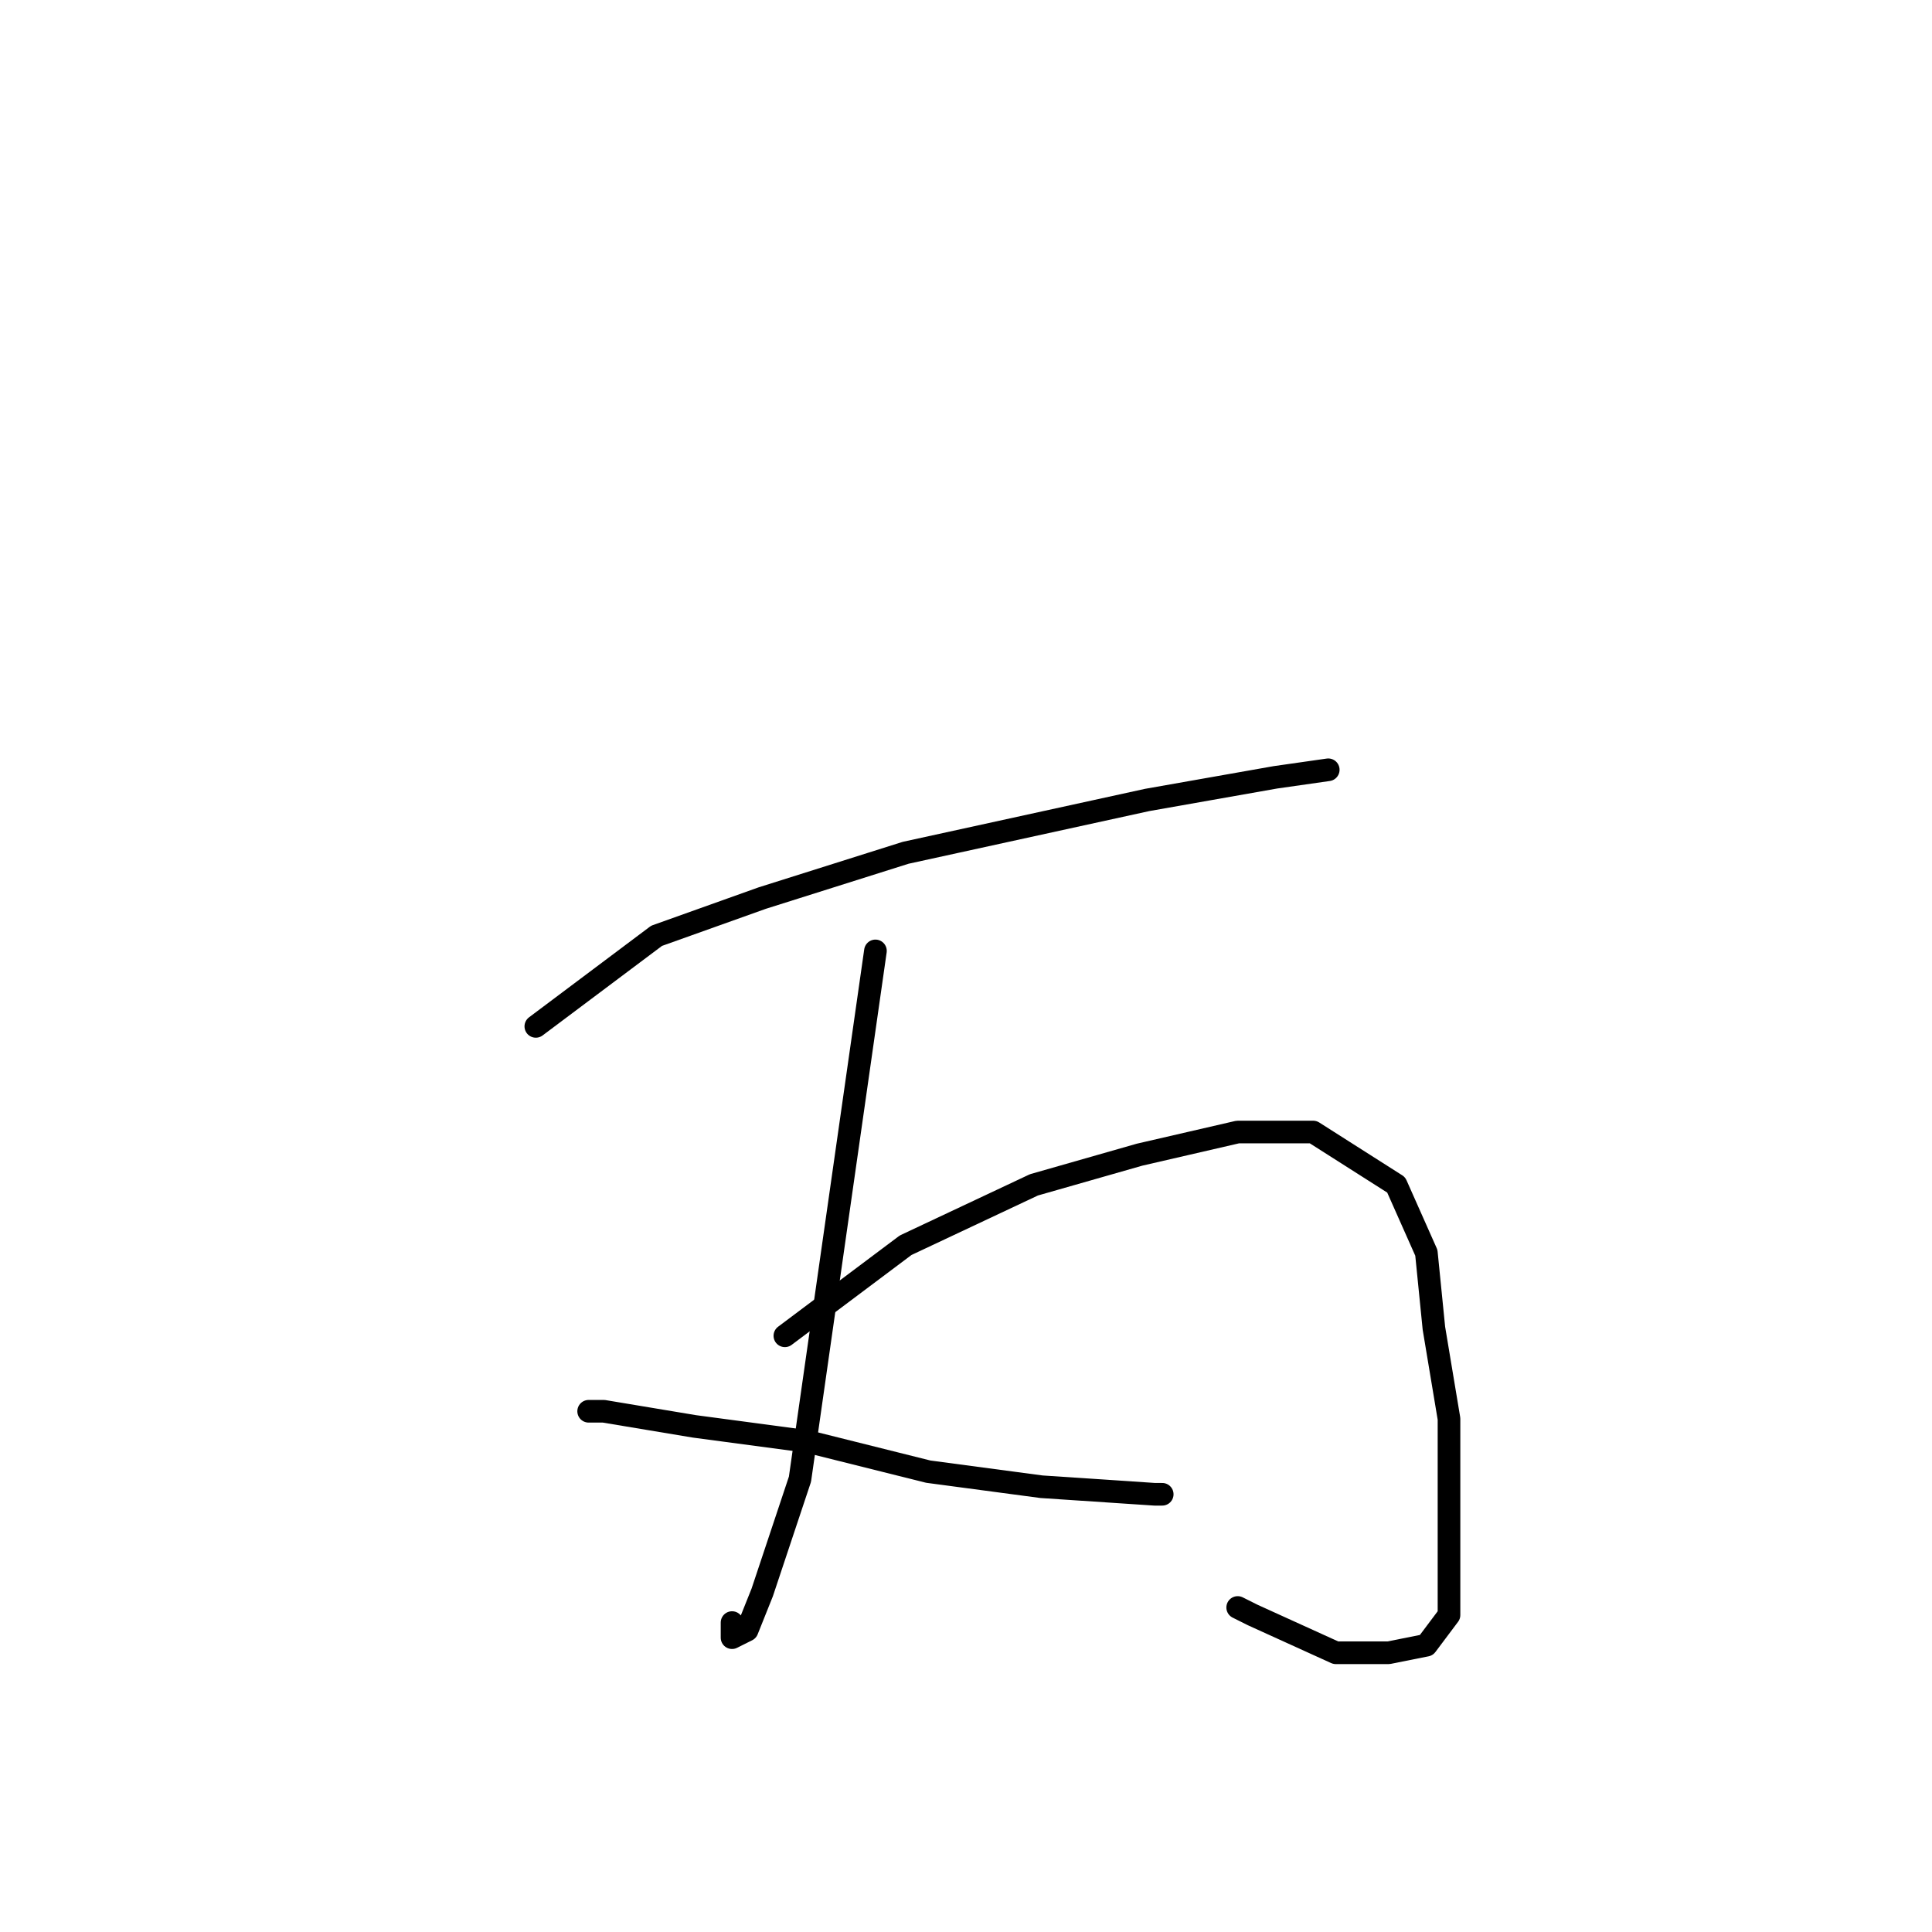 <?xml version="1.0" standalone="no"?>
    <svg width="256" height="256" xmlns="http://www.w3.org/2000/svg" version="1.1">
    <polyline stroke="black" stroke-width="3" stroke-linecap="round" fill="transparent" stroke-linejoin="round" points="71 136 79 130 87 124 101 119 120 113 152 106 169 103 176 102 176 102 " />
        <polyline stroke="black" stroke-width="3" stroke-linecap="round" fill="transparent" stroke-linejoin="round" points="116 126 114 140 112 154 110 168 108 182 106 196 101 211 99 216 97 217 97 215 97 215 " />
        <polyline stroke="black" stroke-width="3" stroke-linecap="round" fill="transparent" stroke-linejoin="round" points="104 177 112 171 120 165 137 157 151 153 164 150 174 150 185 157 189 166 190 176 192 188 192 198 192 209 192 214 189 218 184 219 177 219 166 214 164 213 164 213 " />
        <polyline stroke="black" stroke-width="3" stroke-linecap="round" fill="transparent" stroke-linejoin="round" points="78 187 79 187 80 187 92 189 107 191 123 195 138 197 153 198 154 198 154 198 " />
        </svg>